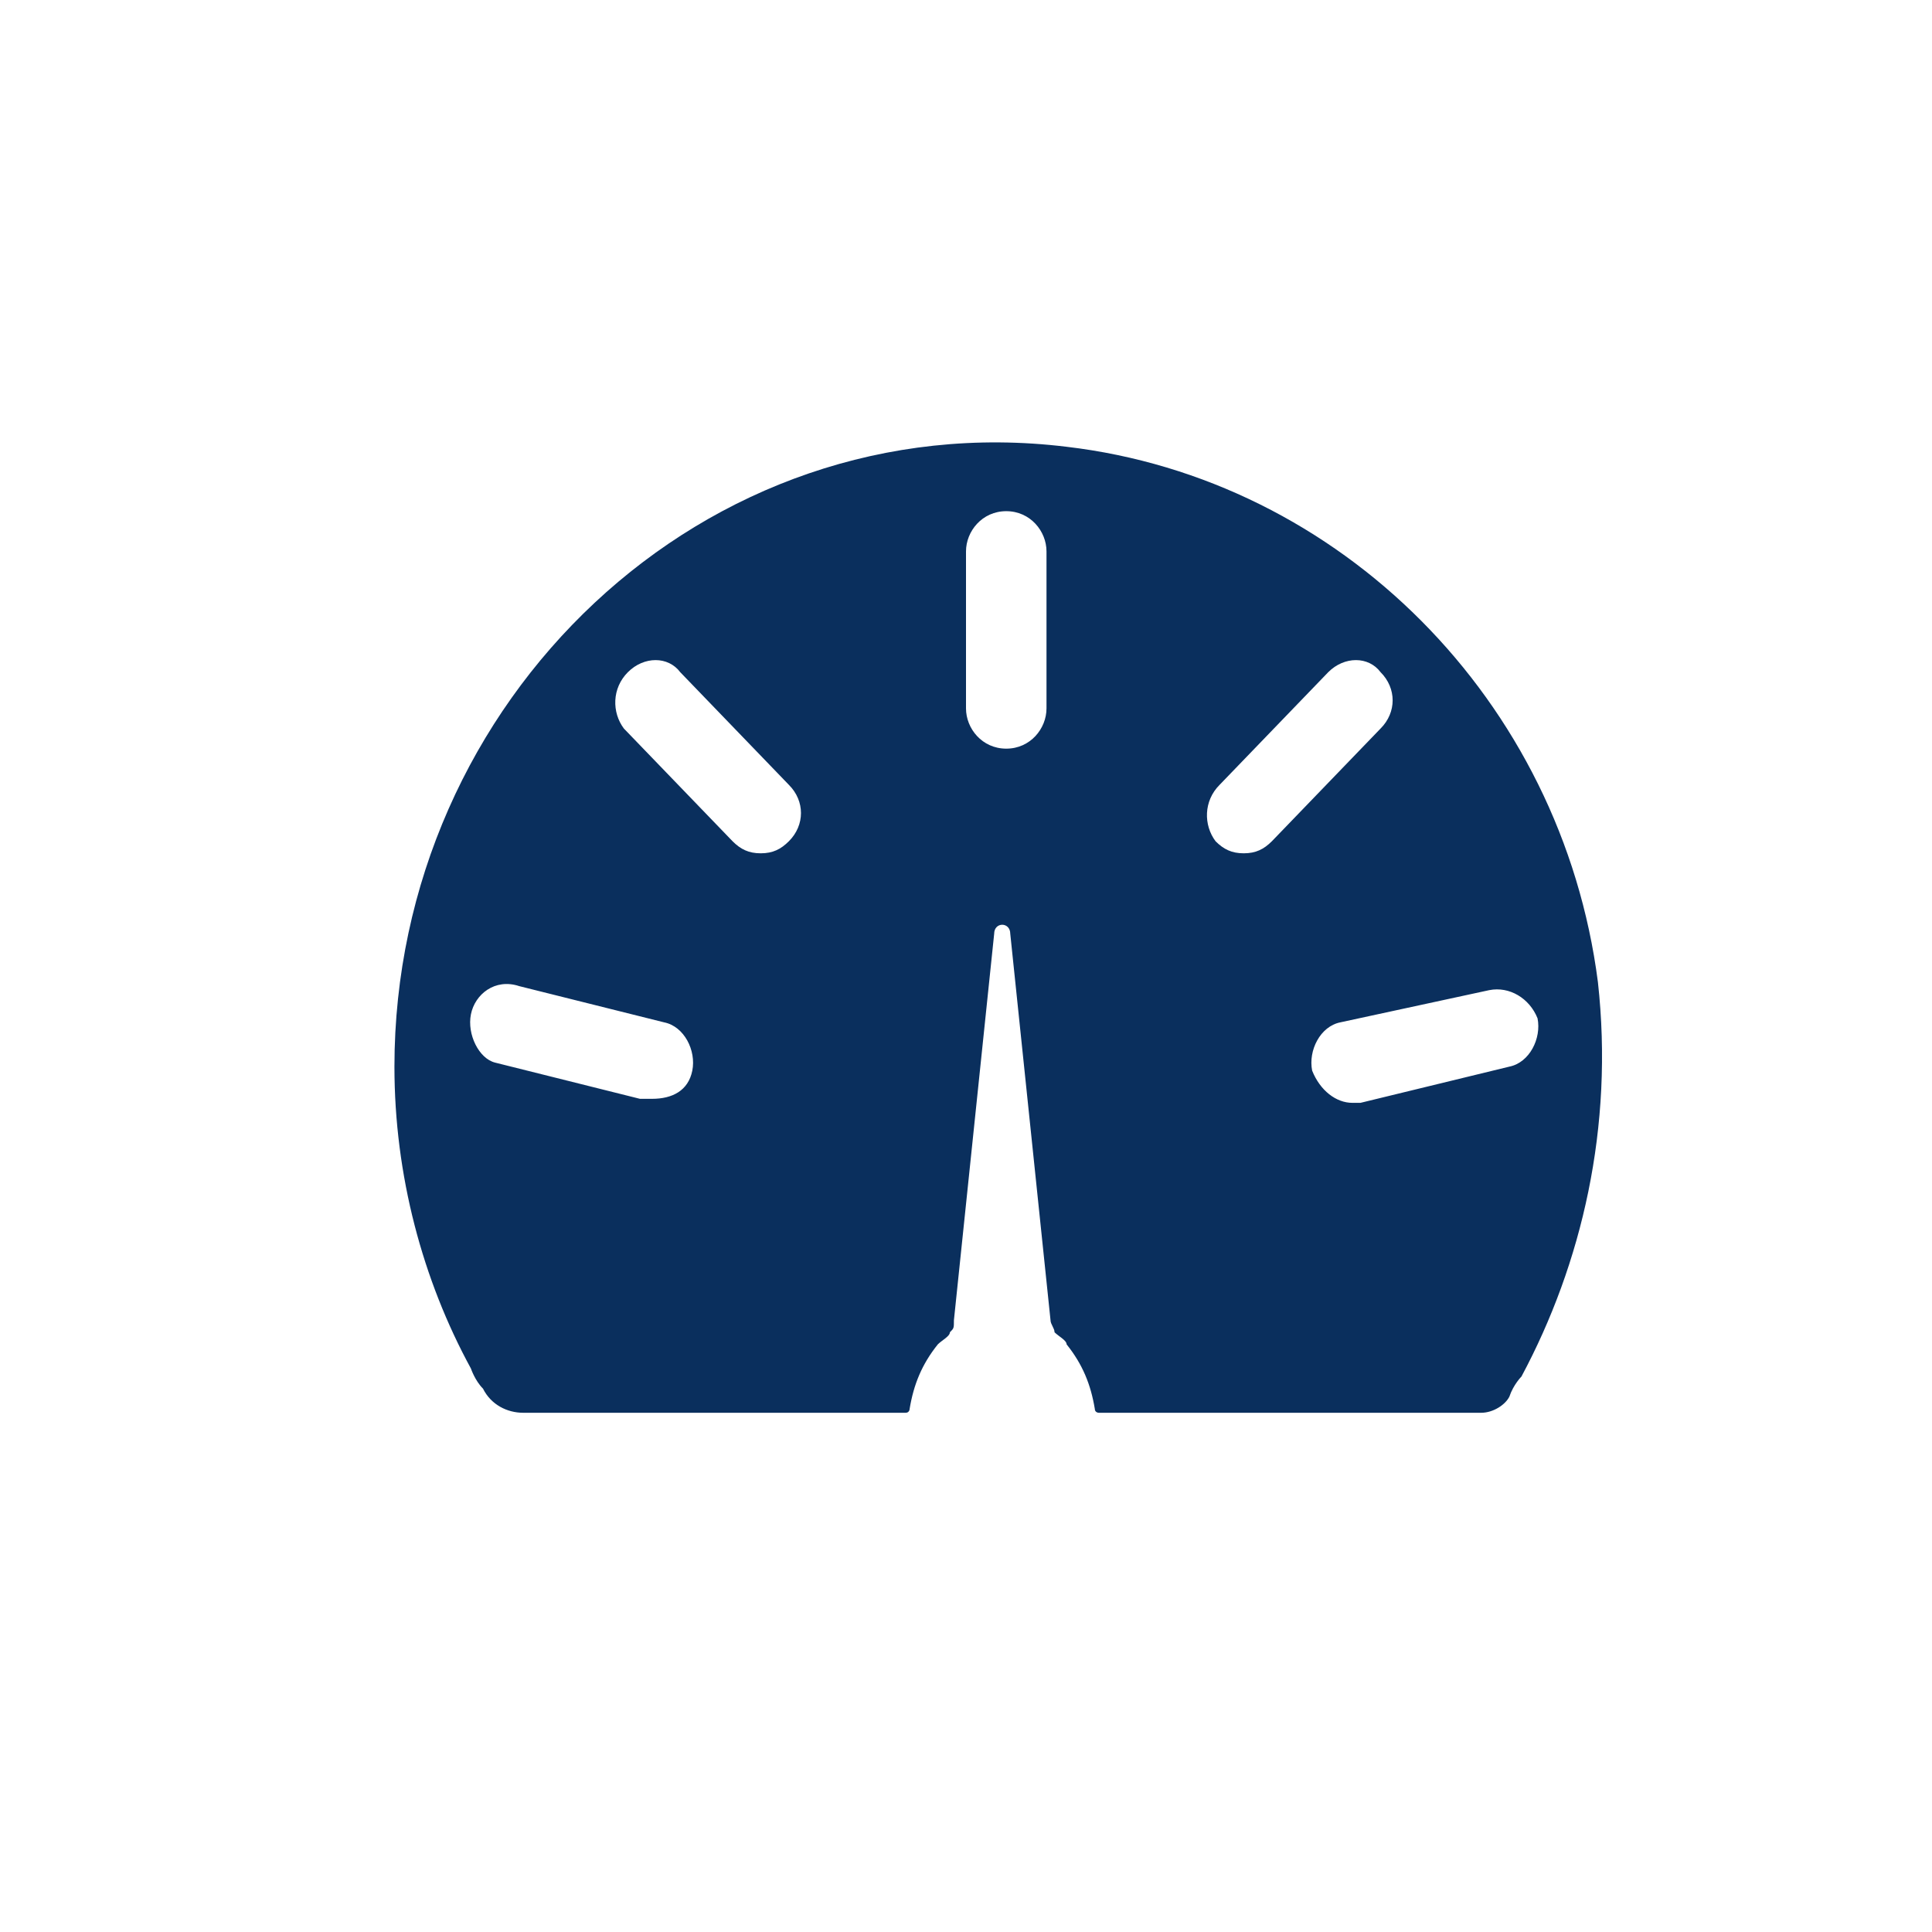 <?xml version="1.0" encoding="utf-8"?>
<!-- Generator: Adobe Illustrator 19.0.0, SVG Export Plug-In . SVG Version: 6.00 Build 0)  -->
<svg version="1.1" id="Layer_1" xmlns="http://www.w3.org/2000/svg" xmlns:xlink="http://www.w3.org/1999/xlink" x="0px" y="0px"
	 viewBox="-117 118.5 48 48" style="enable-background:new -117 118.5 48 48;" xml:space="preserve">
<style type="text/css">
	.st0{fill:#0A2F5D;}
</style>
<path class="st0" d="M-103,153.6h8.5c0.1,0,0.1-0.1,0.1-0.1c0.1-0.6,0.3-1.1,0.7-1.6c0.1-0.1,0.3-0.2,0.3-0.3
	c0.1-0.1,0.1-0.1,0.1-0.3l1-9.6c0-0.3,0.4-0.3,0.4,0l1,9.6c0,0.1,0.1,0.2,0.1,0.3c0.1,0.1,0.3,0.2,0.3,0.3c0.4,0.5,0.6,1,0.7,1.6
	c0,0.1,0.1,0.1,0.1,0.1h8.2c0.1,0,0.8,0,1.3,0c0.3,0,0.6-0.2,0.7-0.4c0.1-0.3,0.3-0.5,0.3-0.5c1.5-2.8,2.3-6.2,1.9-9.8
	c-0.9-7-6.4-12.5-13.2-13.3c-9-1.1-16.7,6.3-16.7,15.4c0,2.7,0.7,5.3,1.9,7.5c0,0,0.1,0.3,0.3,0.5c0.2,0.4,0.6,0.6,1,0.6
	C-103.4,153.6-103,153.6-103,153.6z M-80,143.1c0.5-0.1,1,0.2,1.2,0.7c0.1,0.5-0.2,1.1-0.7,1.2l-3.7,0.9c-0.1,0-0.1,0-0.2,0
	c-0.4,0-0.8-0.3-1-0.8c-0.1-0.5,0.2-1.1,0.7-1.2L-80,143.1z M-86.7,138l2.7-2.8c0.4-0.4,1-0.4,1.3,0c0.4,0.4,0.4,1,0,1.4l-2.7,2.8
	c-0.2,0.2-0.4,0.3-0.7,0.3c-0.3,0-0.5-0.1-0.7-0.3C-87.1,139-87.1,138.4-86.7,138z M-93,132.2c0-0.5,0.4-1,1-1s1,0.5,1,1v3.9
	c0,0.5-0.4,1-1,1s-1-0.5-1-1V132.2z M-101.4,135.2c0.4-0.4,1-0.4,1.3,0l2.7,2.8c0.4,0.4,0.4,1,0,1.4c-0.2,0.2-0.4,0.3-0.7,0.3
	s-0.5-0.1-0.7-0.3l-2.7-2.8C-101.8,136.2-101.8,135.6-101.4,135.2z M-105.3,143.7c0.1-0.5,0.6-0.9,1.2-0.7l3.6,0.9
	c0.5,0.1,0.8,0.7,0.7,1.2c-0.1,0.5-0.5,0.7-1,0.7c-0.1,0-0.1,0-0.3,0l-3.6-0.9C-105.1,144.8-105.4,144.2-105.3,143.7z"/>
</svg>

